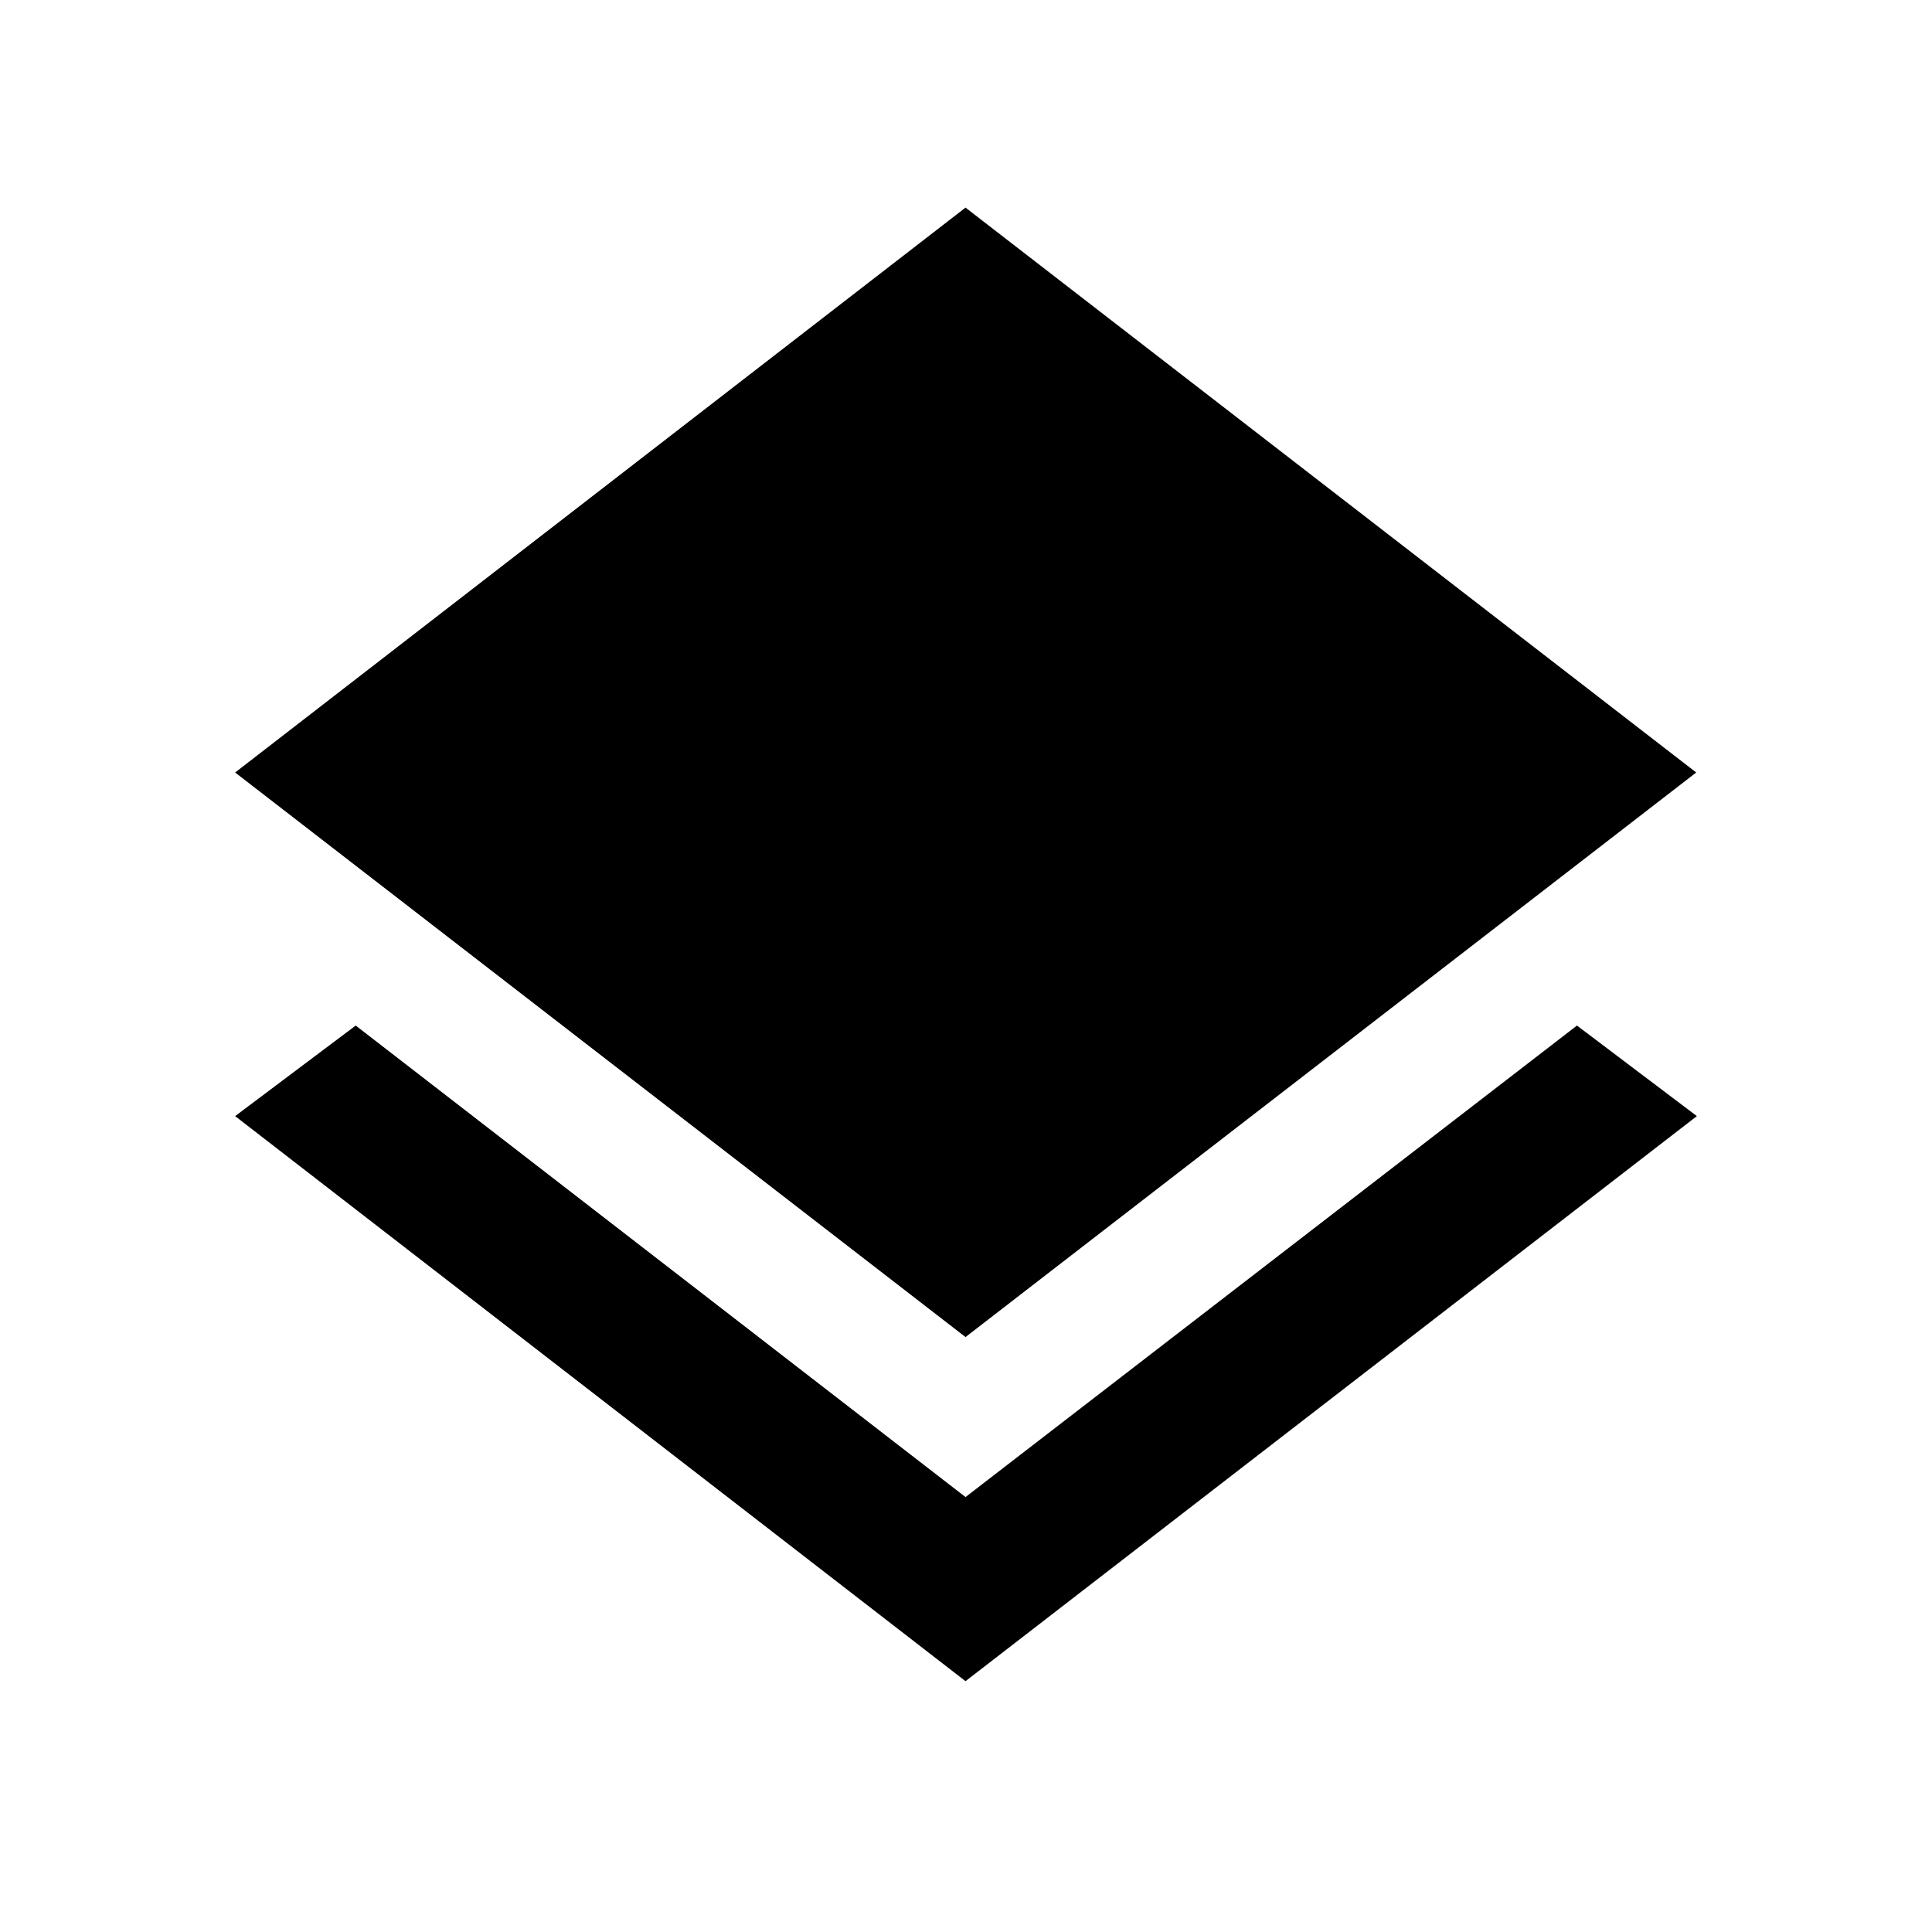 <svg xmlns="http://www.w3.org/2000/svg" height="40" viewBox="0 -960 960 960" width="40"><path d="M479.76-124.64 116.84-405.41l59.91-45 303.01 234.29 303.82-234.29 59.58 45-363.4 280.77Zm0-170.98L116.84-576.15l362.92-280.69 363.08 280.69-363.08 280.53Z"/></svg>